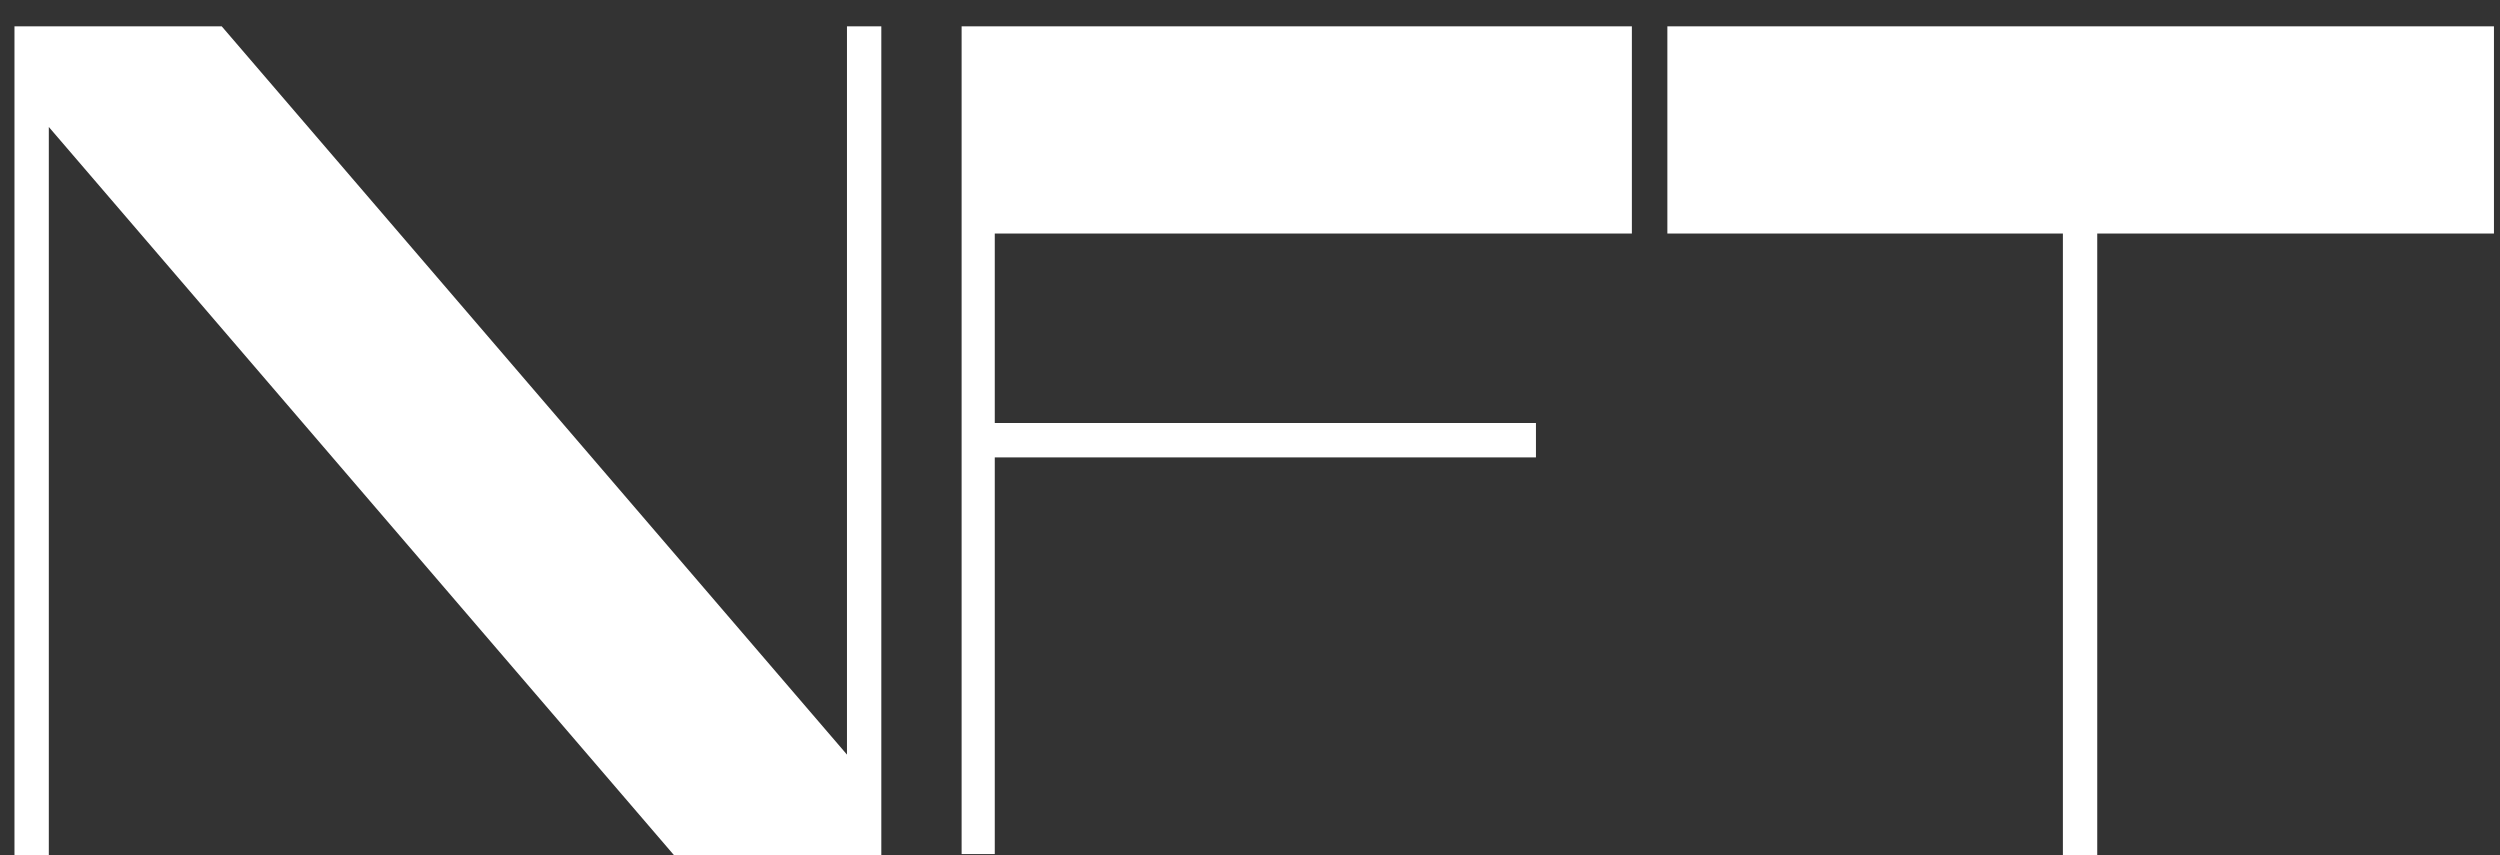 <svg width="76" height="26" viewBox="0 0 76 26" fill="none" xmlns="http://www.w3.org/2000/svg">
<rect x="0" y="0" width="76" height="26" fill="#333333" stroke="none"/>
<path d="M1.484 26H0.44V0.8H6.74L25.748 22.94V0.8H26.792V26H20.492L1.484 3.86V26ZM46.693 13.904H30.241V25.964H29.233V0.8H49.609V7.1H30.241V12.86H46.693V13.904ZM62.712 26V7.1H50.688V0.8H75.816V7.1H63.756V26H62.712Z" fill="white"/>
</svg>
